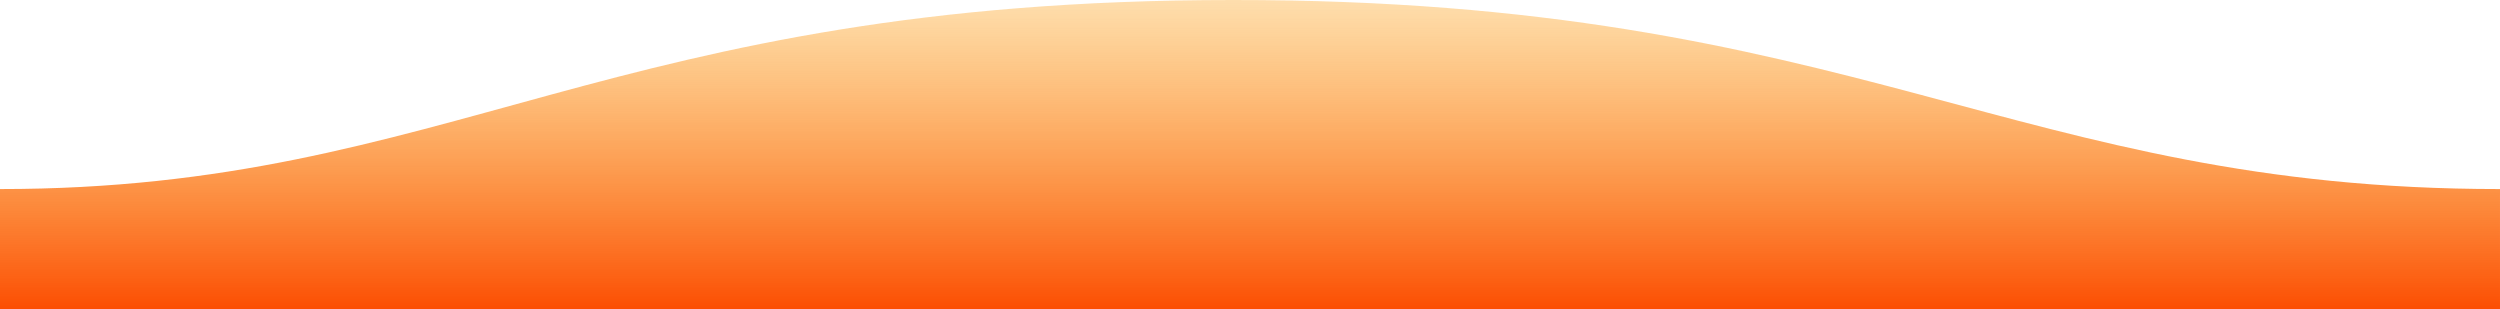 <svg xmlns="http://www.w3.org/2000/svg" width="1600px" height="198px" transform="rotate(0) scale(1, 1)">
  <defs>
    <linearGradient id="a" x1="50%" x2="50%" y1="-10.959%" y2="100%">
      <stop stop-color="#fca103" stop-opacity=".25" offset="0%" data-originalstopcolor="#fca103"/>
      <stop stop-color="#fc4e03" offset="100%" data-originalstopcolor="#fc4e03"/>
    </linearGradient>
  </defs>
  <path fill="url(#a)" fill-rule="evenodd" d="M.005 121C311 121 409.898-.25 811 0c400 0 500 121 789 121v77H0s.005-48 .005-77z" transform="matrix(-1 0 0 1 1600 0)"/>
</svg>